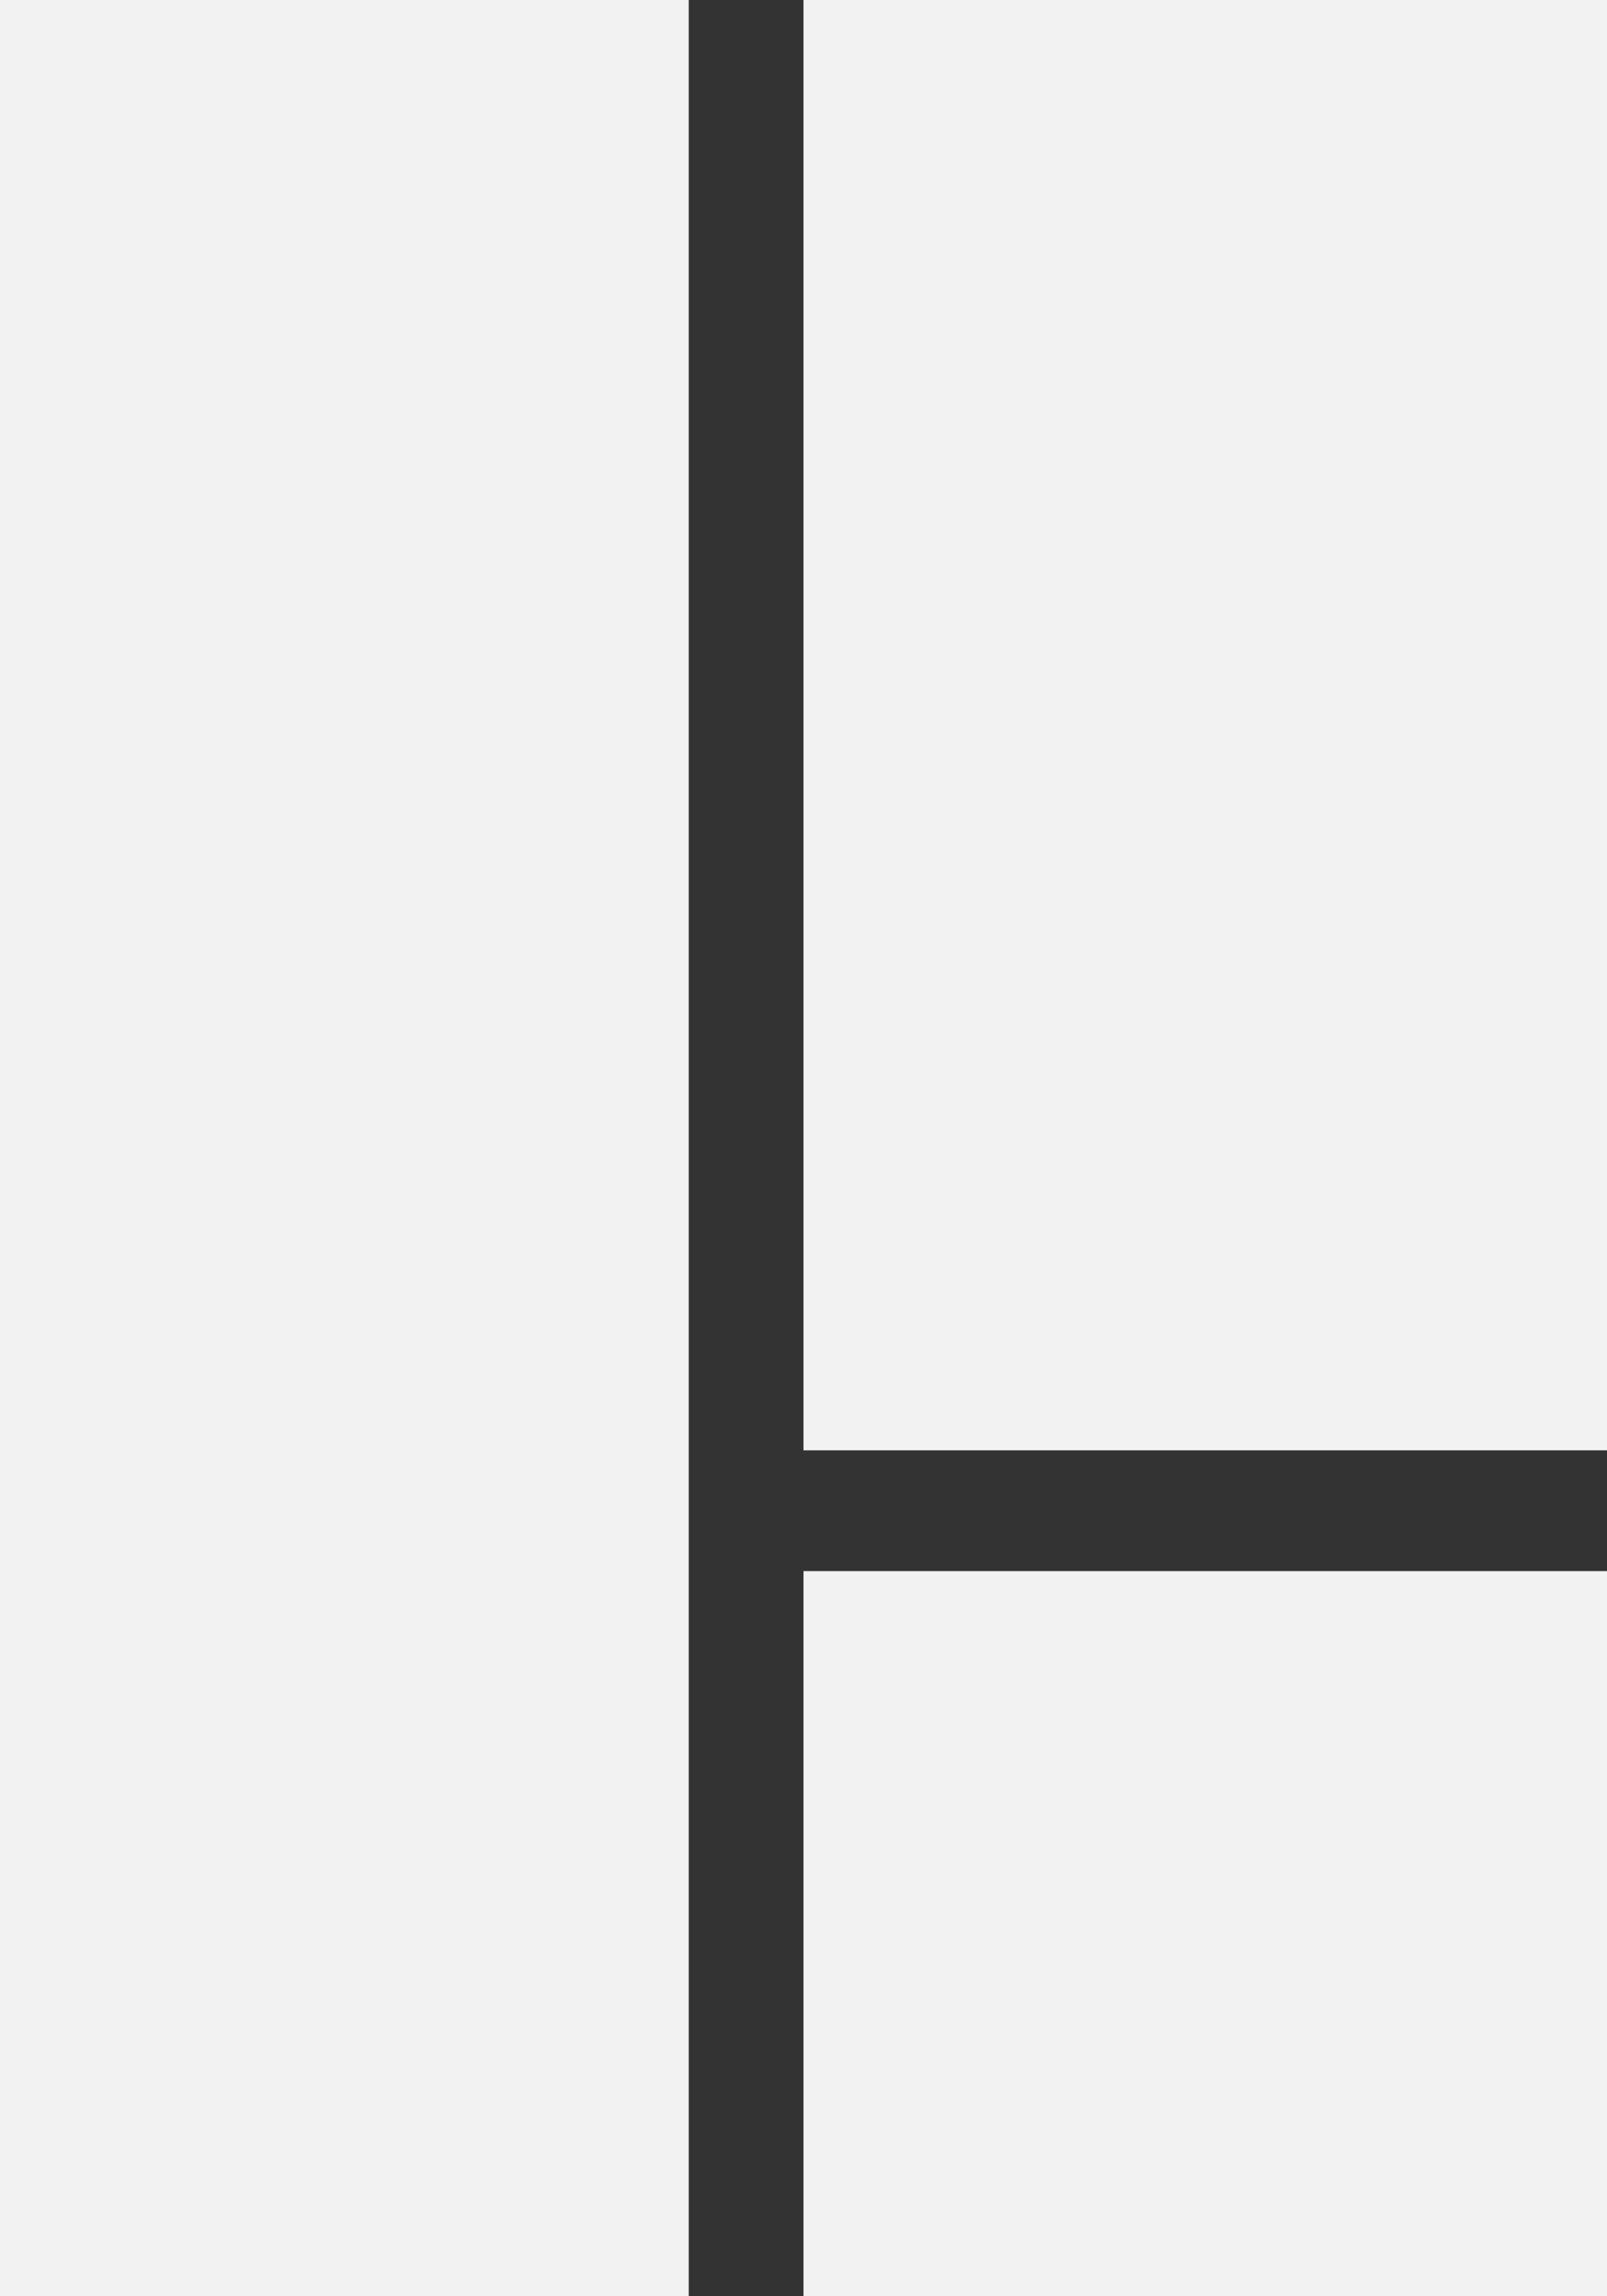 <svg width="14" height="20" viewBox="0 0 14 20" fill="none" xmlns="http://www.w3.org/2000/svg">
<rect x="0" y="0" width="14" height="20" fill="#333333" stroke="none"/>
<path d="M14 20V13.684H7V20H14ZM14 12.632L14 0H7V12.632H14ZM0 20H6L6 0H0L0 20Z" fill="#F2F2F2"/>
</svg>
